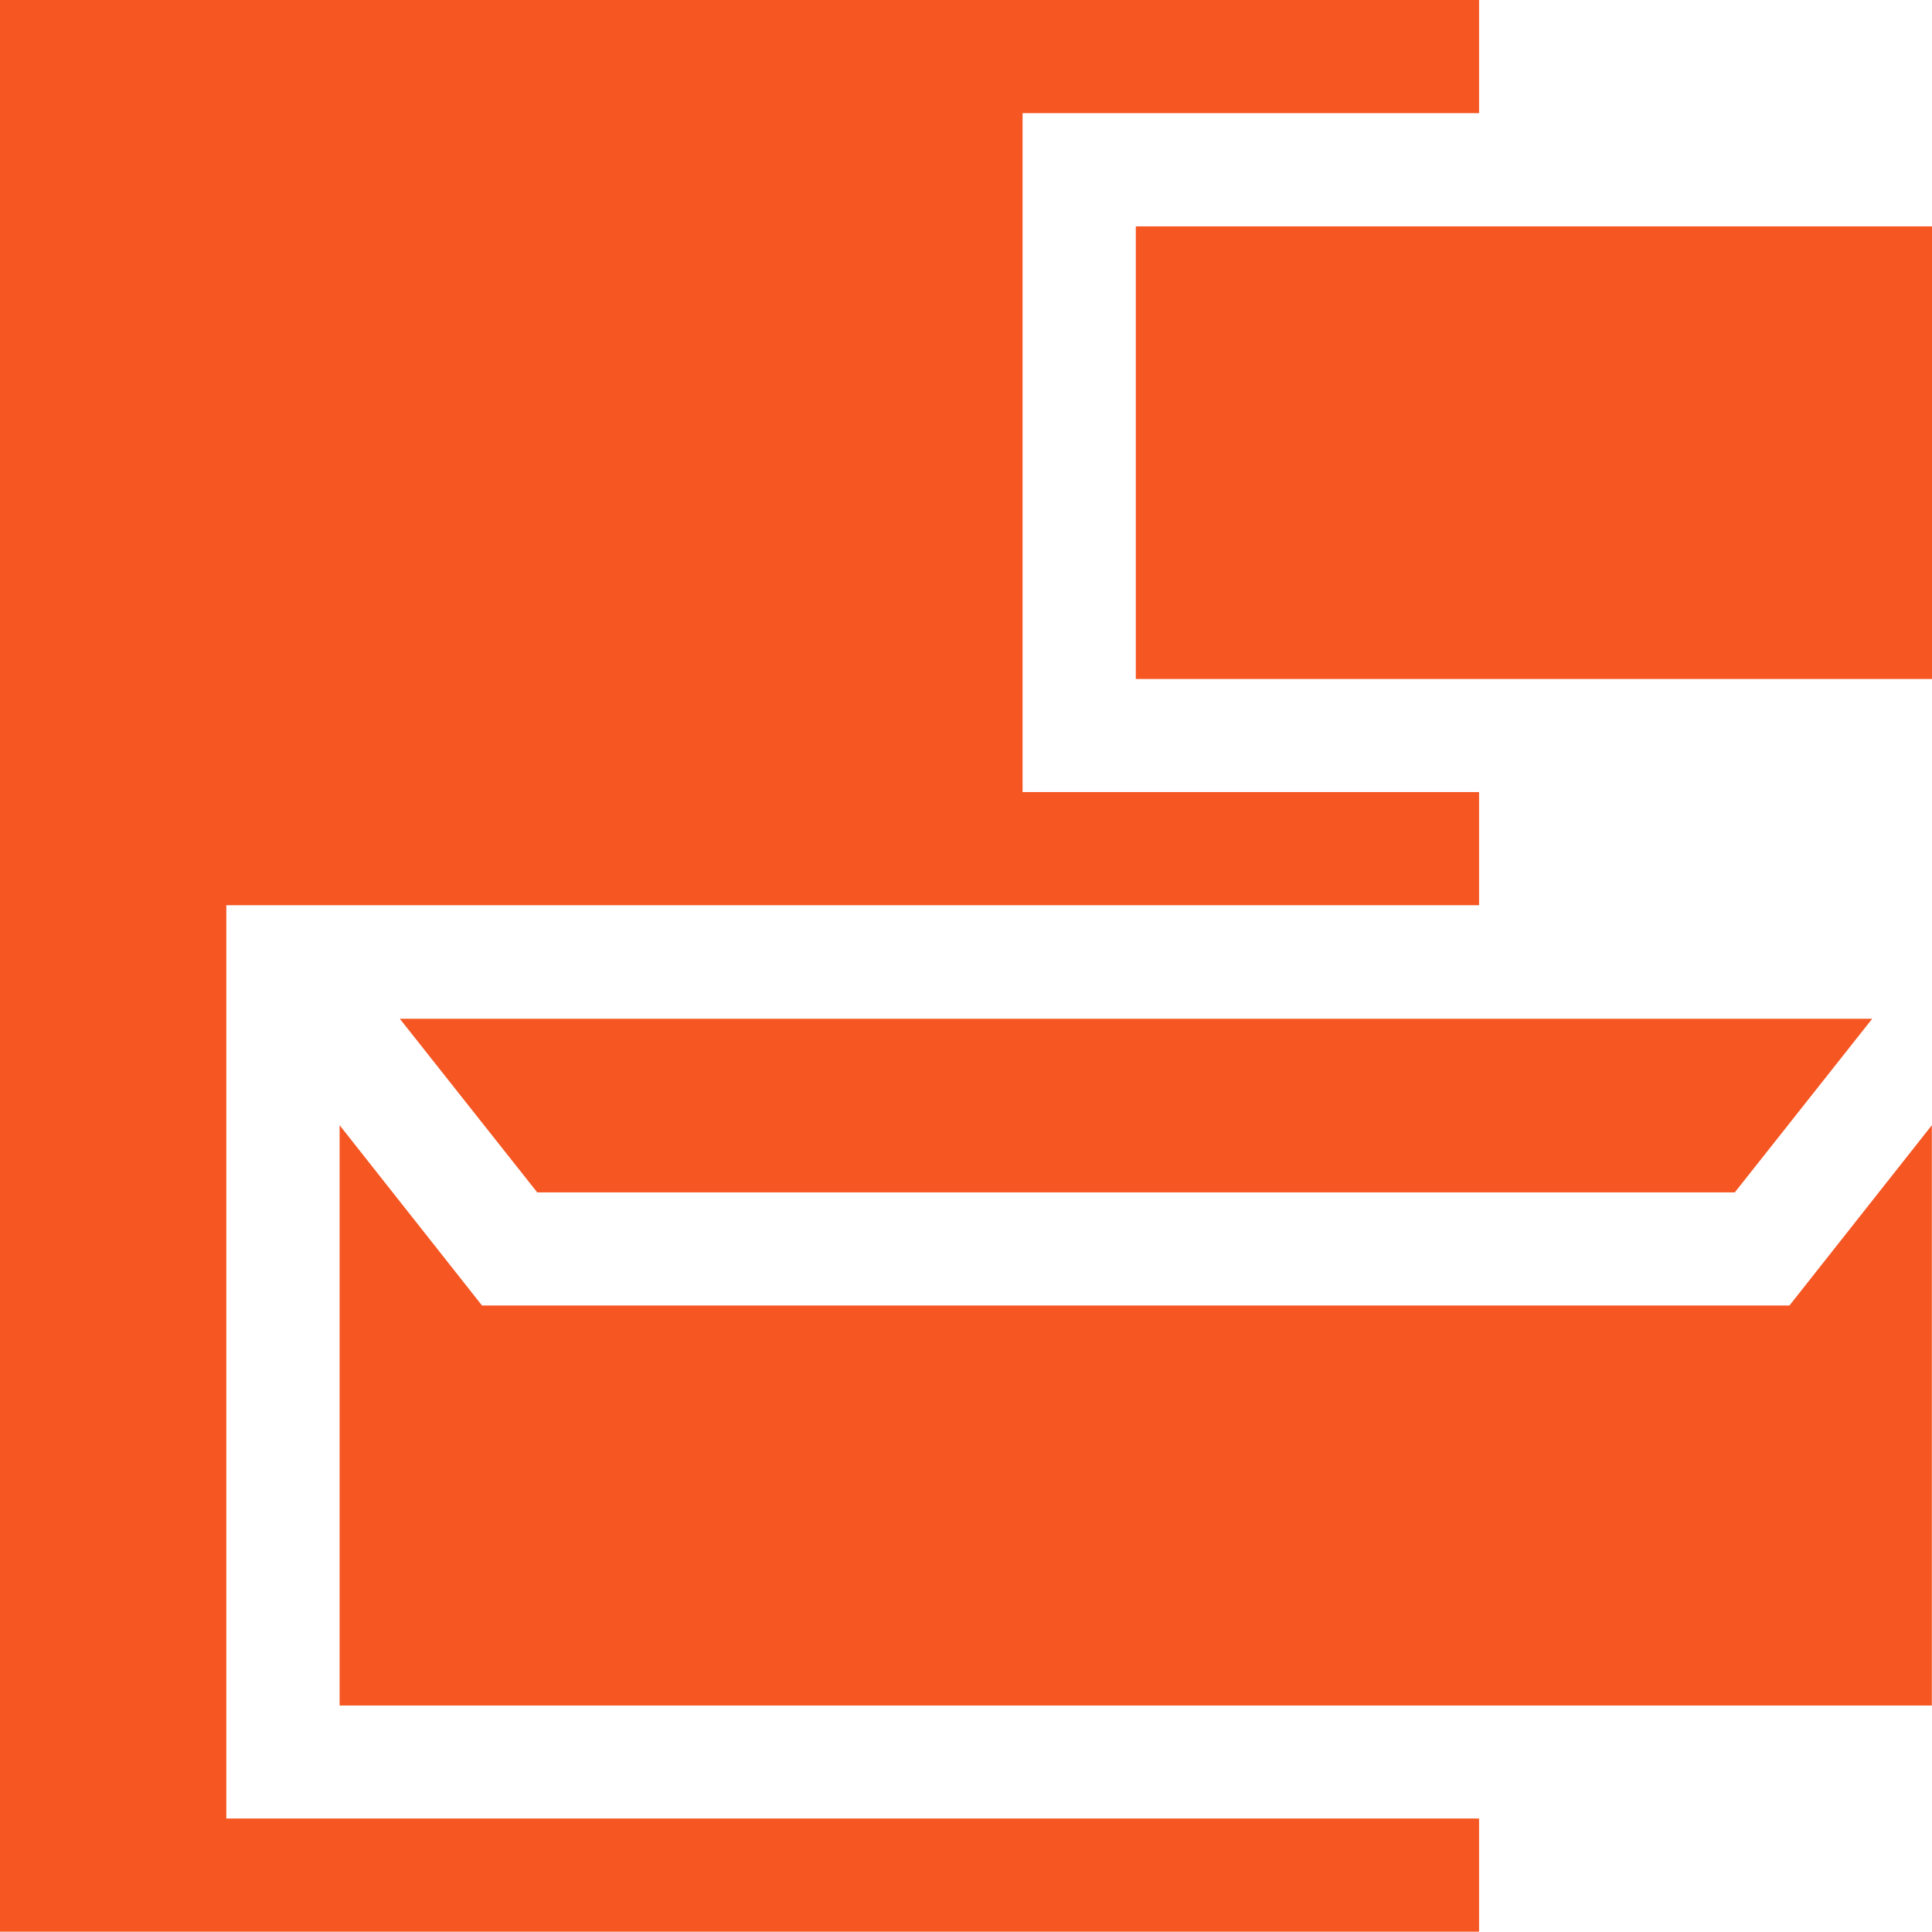 <svg id="identidade_visual" xmlns="http://www.w3.org/2000/svg" width="23.904" height="23.904" viewBox="0 0 23.904 23.904">
  <path id="Caminho_3249" data-name="Caminho 3249" d="M12.652,9.8V1.4H18.3V0H0V23.9H18.3V22.5H2.8V11.2H18.3V9.8Z" fill="#f55622"/>
  <path id="Caminho_3250" data-name="Caminho 3250" d="M105.953,270l1.7,2.148H122.47l1.7-2.148Z" transform="translate(-101.006 -257.395)" fill="#f55622"/>
  <path id="Caminho_3251" data-name="Caminho 3251" d="M109.7,305.388v-7.18l-1.762,2.231H91.762L90,298.208v7.18Z" transform="translate(-85.798 -284.286)" fill="#f55622"/>
  <path id="Caminho_3252" data-name="Caminho 3252" d="M301,60h9.851v5.6H301Z" transform="translate(-286.947 -57.199)" fill="#f55622"/>
</svg>
